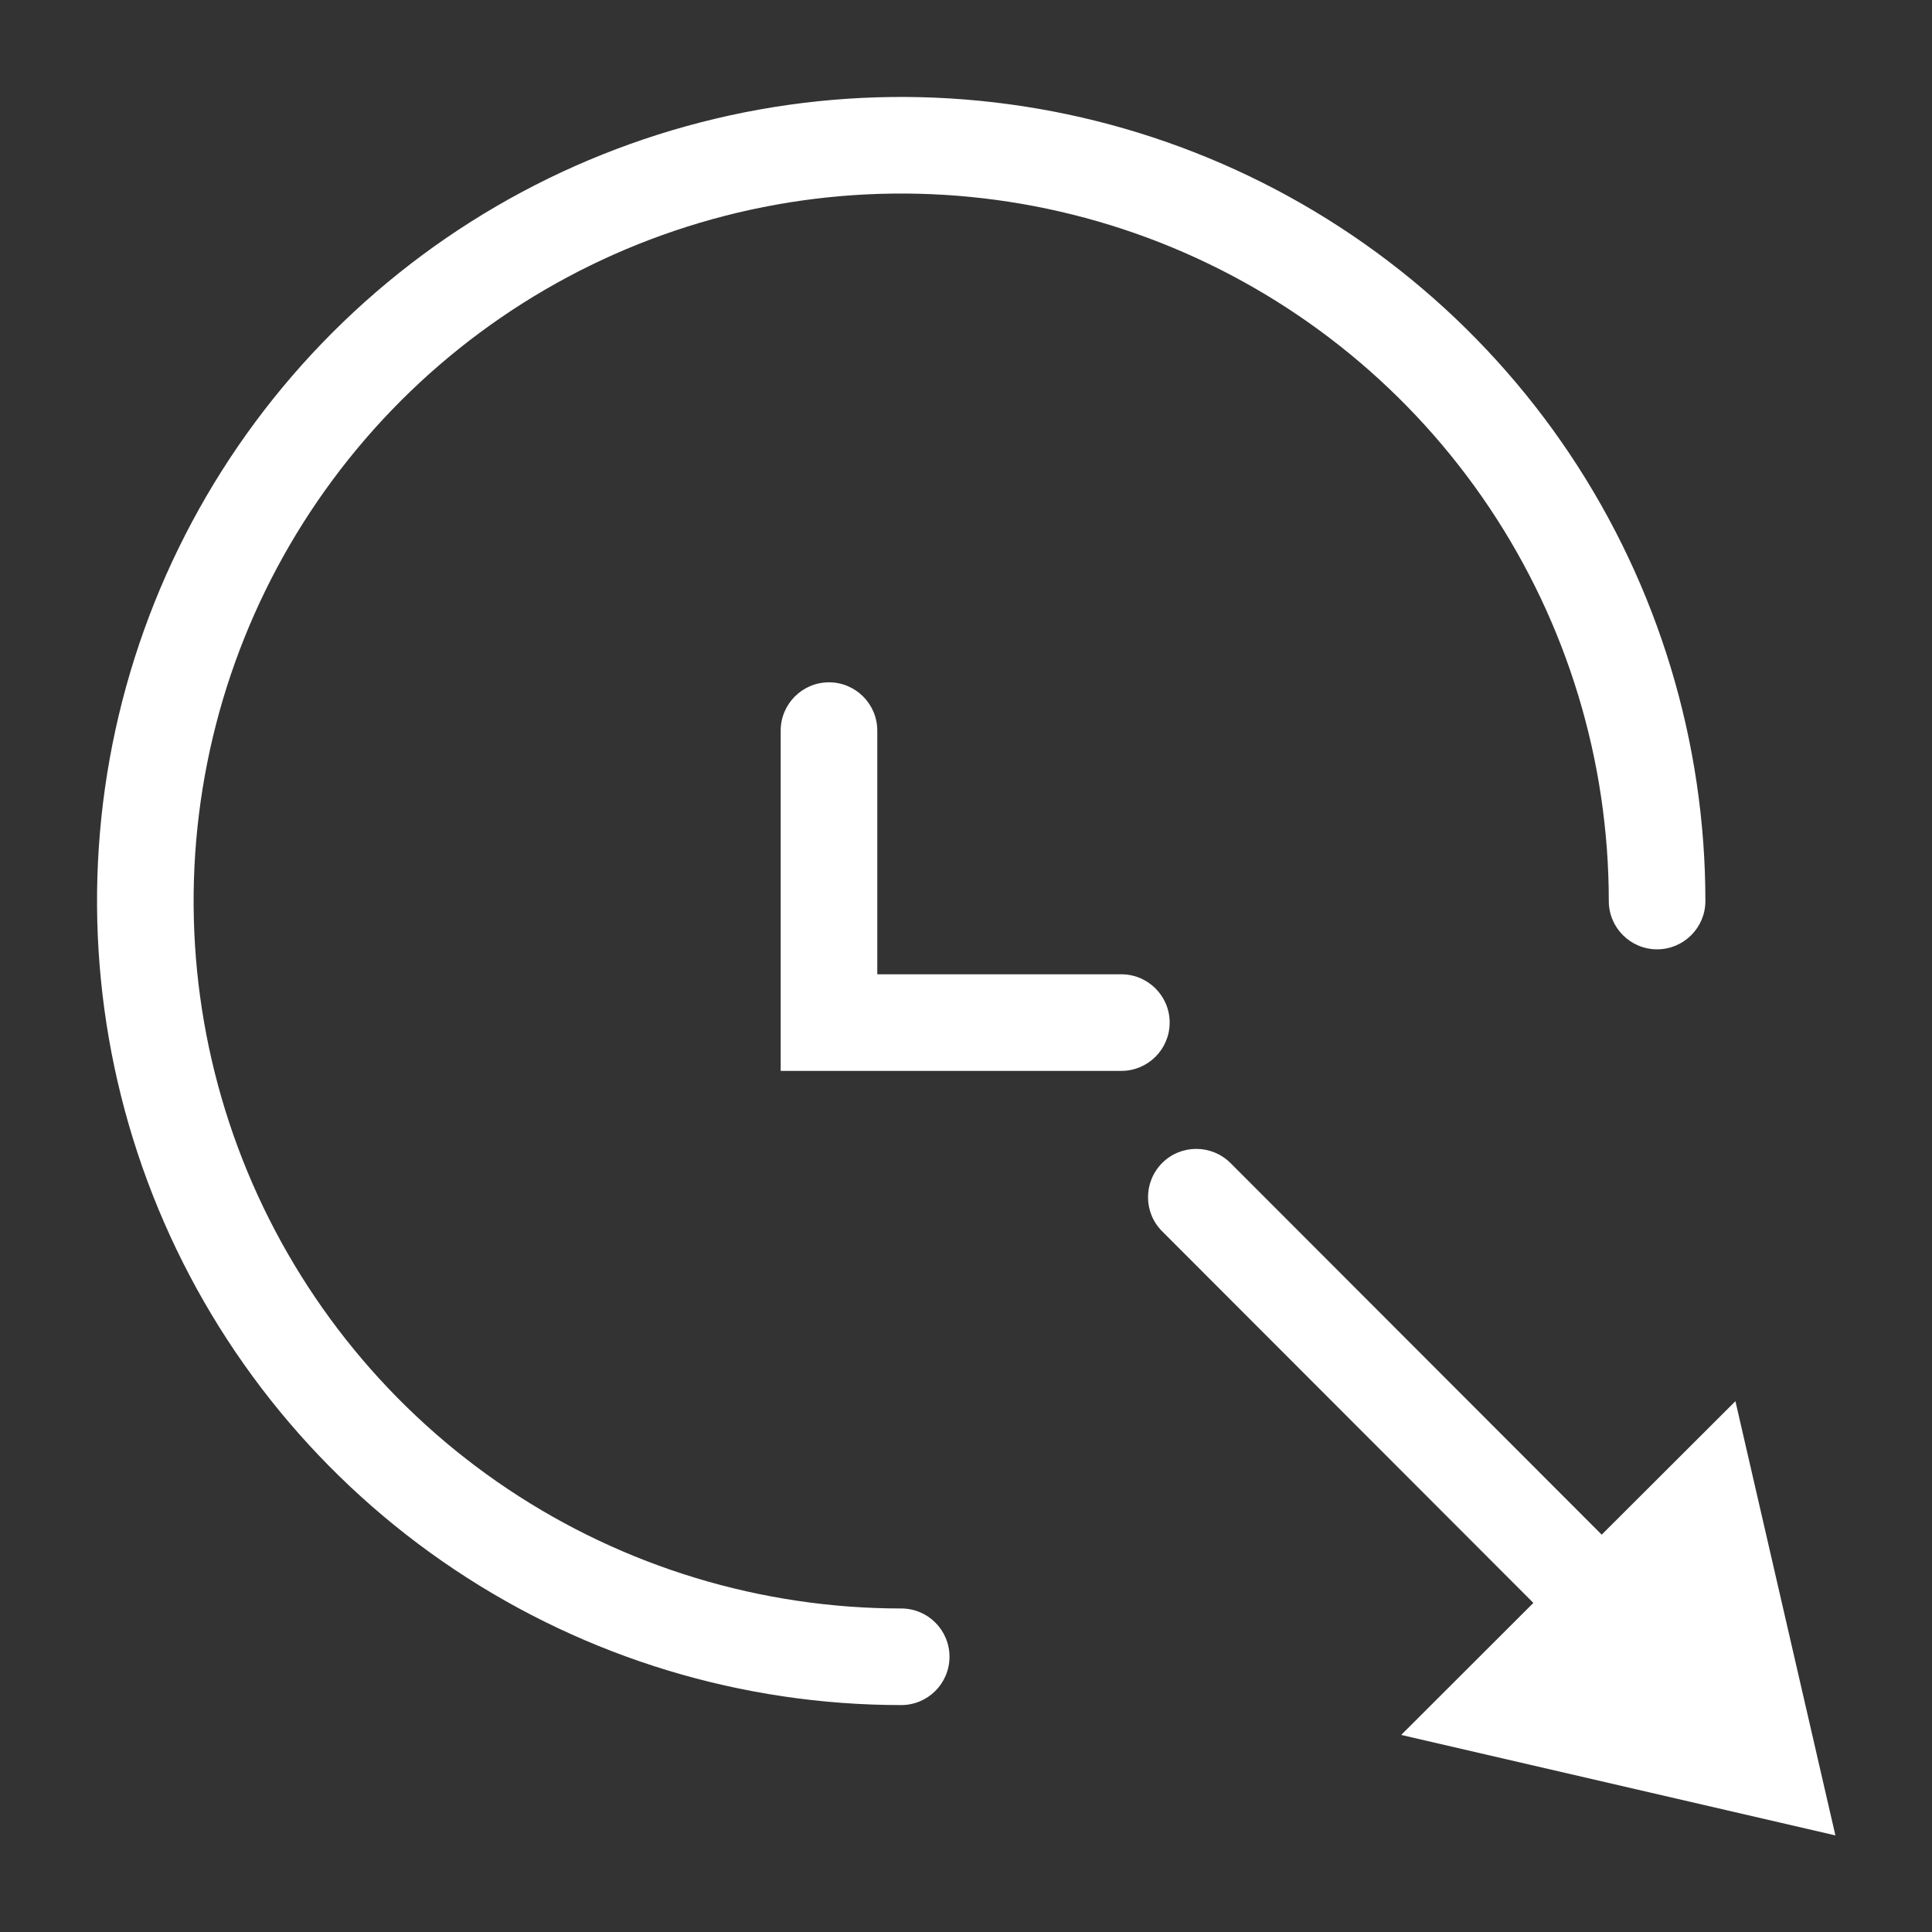 <svg width="24" height="24" viewBox="0 0 24 24" fill="none" xmlns="http://www.w3.org/2000/svg">
<rect x="0" y="0" width="24" height="24" fill="#333333" stroke="none"/>
<path fill-rule="evenodd" clip-rule="evenodd" d="M9.246 1.396C11.184 1.011 13.193 1.209 15.018 1.965C16.844 2.721 18.404 4.001 19.502 5.643C20.599 7.286 21.185 9.217 21.185 11.193C21.185 11.524 20.916 11.793 20.585 11.793C20.254 11.793 19.985 11.524 19.985 11.193C19.985 9.454 19.47 7.755 18.504 6.31C17.538 4.865 16.165 3.739 14.559 3.073C12.953 2.408 11.185 2.234 9.48 2.573C7.775 2.912 6.209 3.749 4.98 4.978C3.751 6.208 2.913 7.773 2.574 9.478C2.235 11.183 2.409 12.95 3.074 14.556C3.74 16.161 4.866 17.534 6.312 18.5C7.757 19.465 9.457 19.981 11.195 19.981C11.527 19.981 11.795 20.249 11.795 20.581C11.795 20.912 11.527 21.181 11.195 21.181C9.219 21.181 7.288 20.595 5.645 19.497C4.002 18.4 2.722 16.84 1.966 15.015C1.21 13.19 1.012 11.181 1.397 9.244C1.783 7.306 2.734 5.527 4.131 4.13C5.528 2.733 7.308 1.782 9.246 1.396ZM10.298 8.476C10.629 8.476 10.898 8.745 10.898 9.076V12.103H13.93C14.261 12.103 14.53 12.372 14.53 12.703C14.53 13.034 14.261 13.303 13.93 13.303H10.298H9.698V12.703V9.076C9.698 8.745 9.967 8.476 10.298 8.476ZM22.8 22.8L17.406 21.552L19.048 19.912L14.437 15.296C14.202 15.062 14.203 14.682 14.437 14.447C14.671 14.213 15.051 14.214 15.286 14.448L19.897 19.064L21.558 17.406L22.8 22.8Z" fill="white"/>
</svg>
